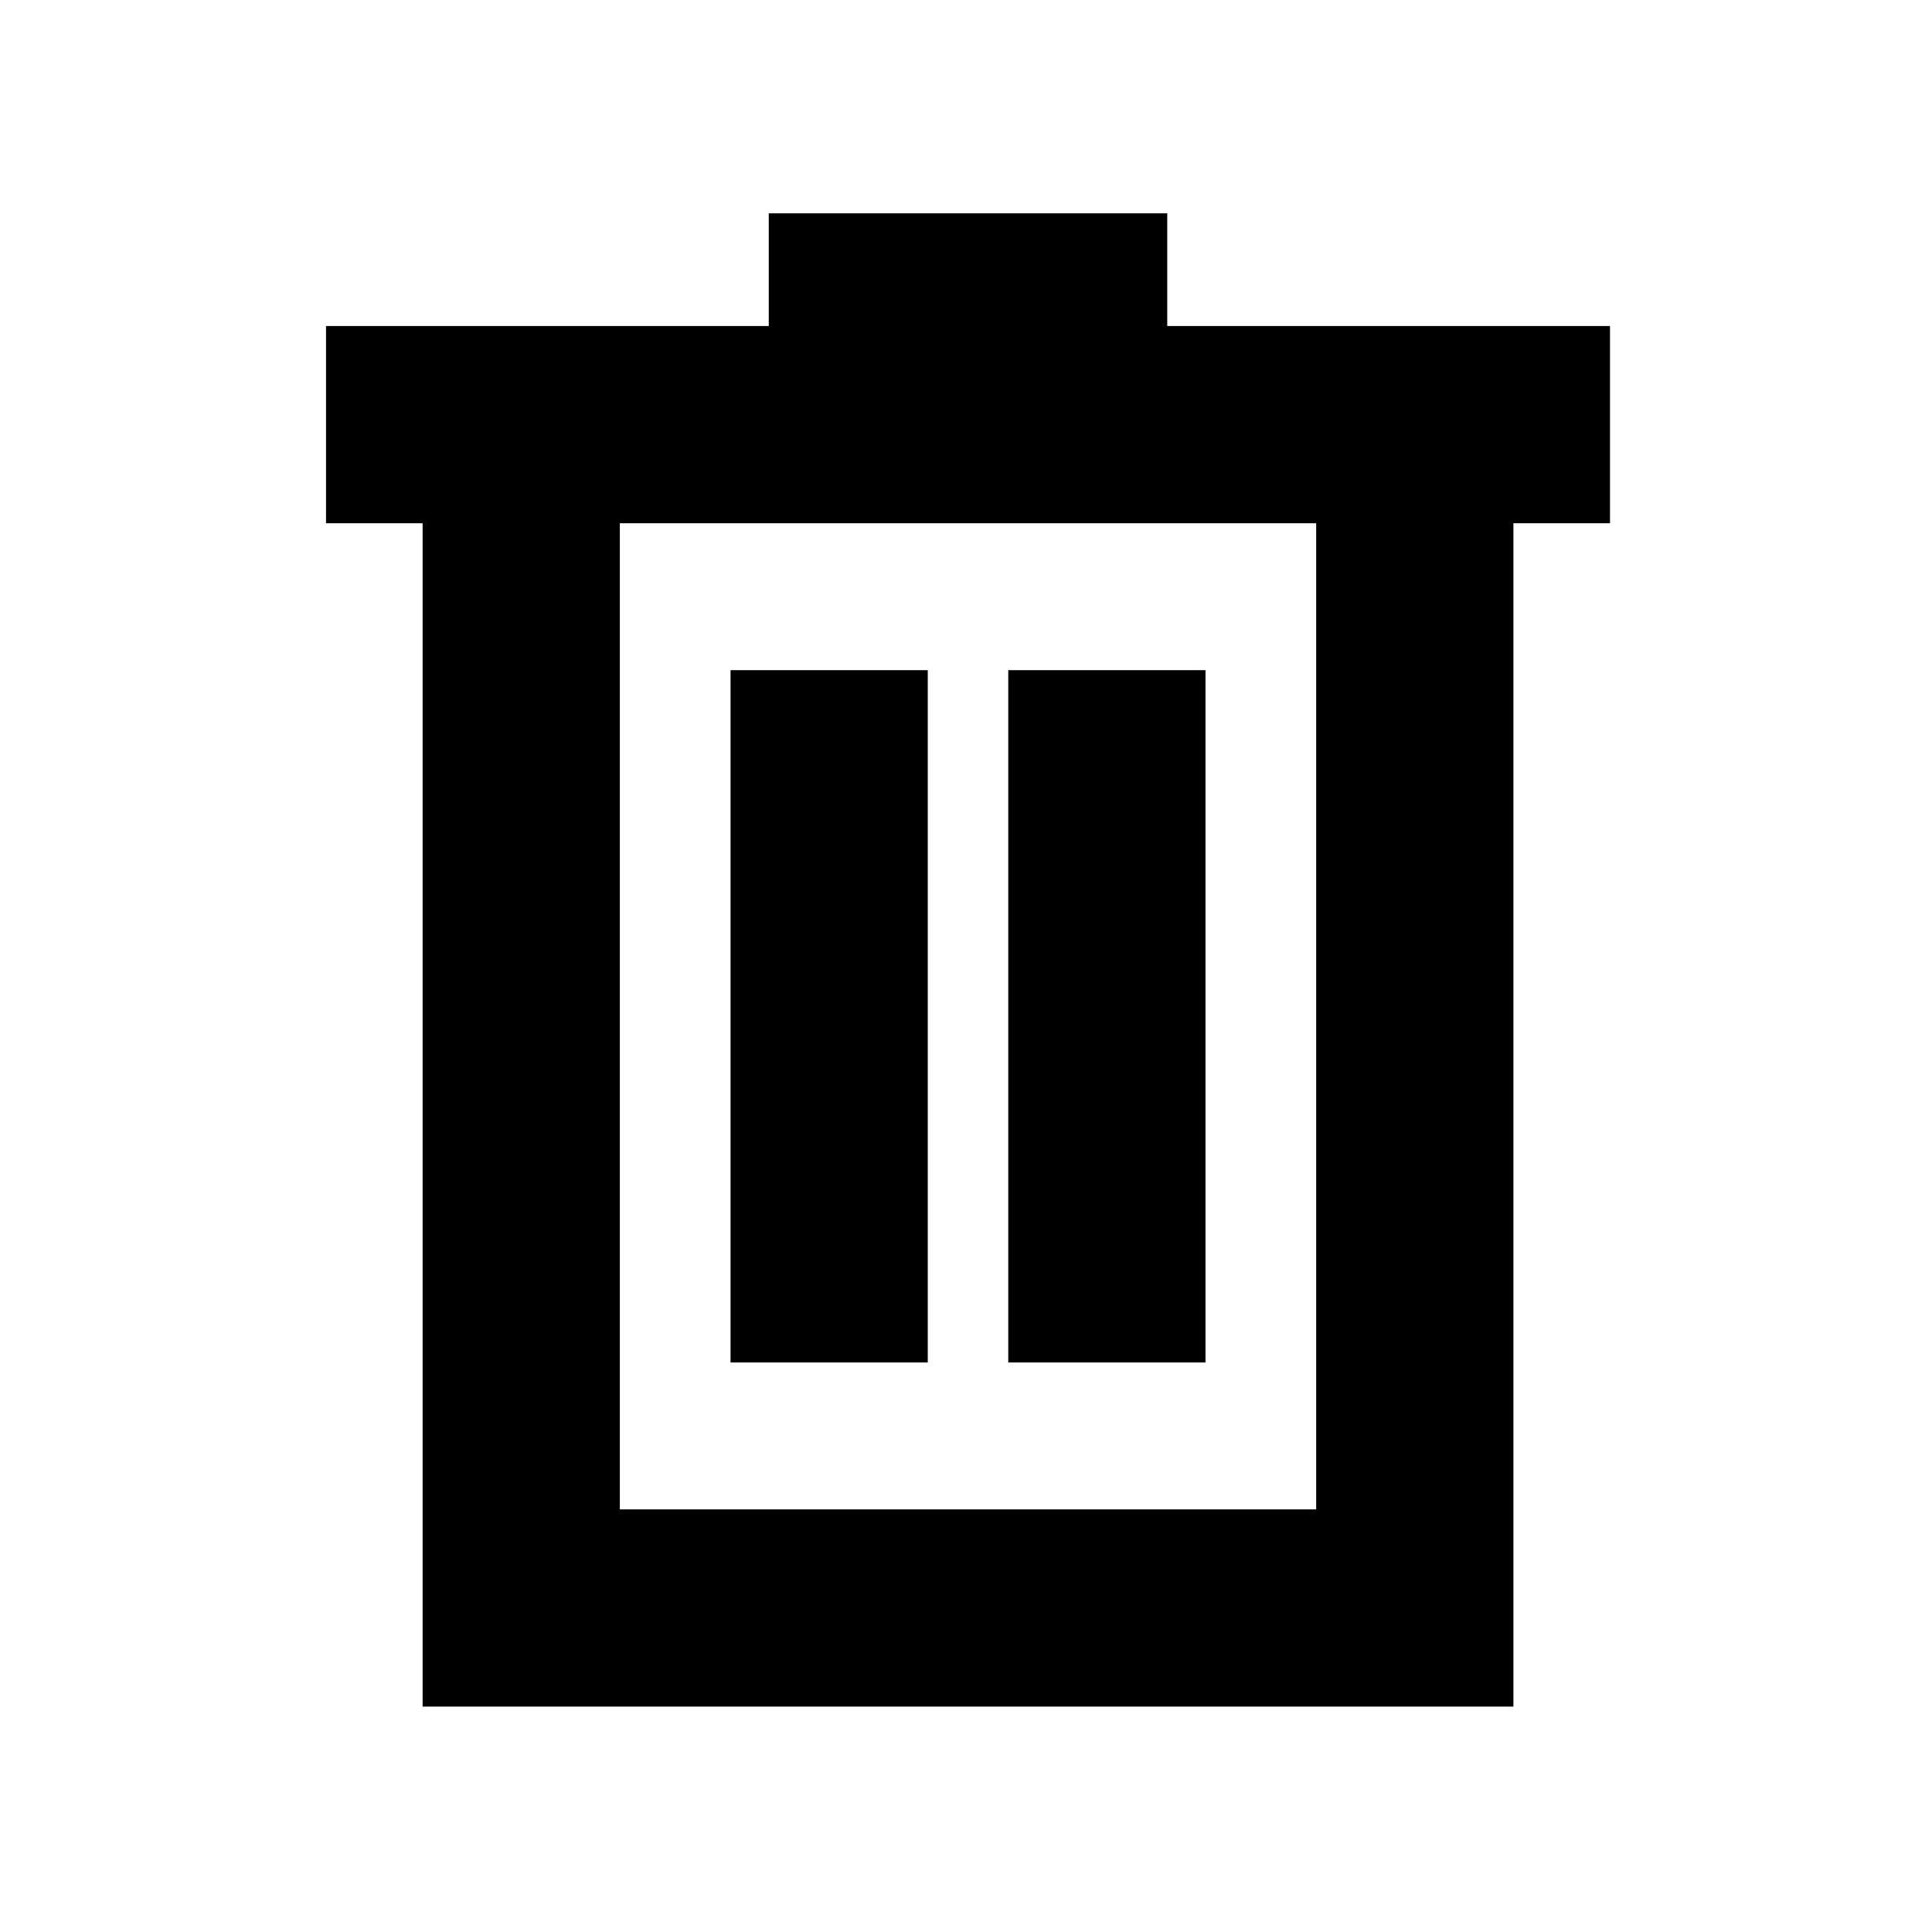 <svg xmlns="http://www.w3.org/2000/svg" height="20" viewBox="0 -960 960 960" width="20"><path d="M210-112v-588h-48v-98h220v-56h198v56h220v98h-48v588H210Zm98-98h346v-490H308v490Zm55-73h98v-344h-98v344Zm138 0h98v-344h-98v344ZM308-700v490-490Z"/></svg>